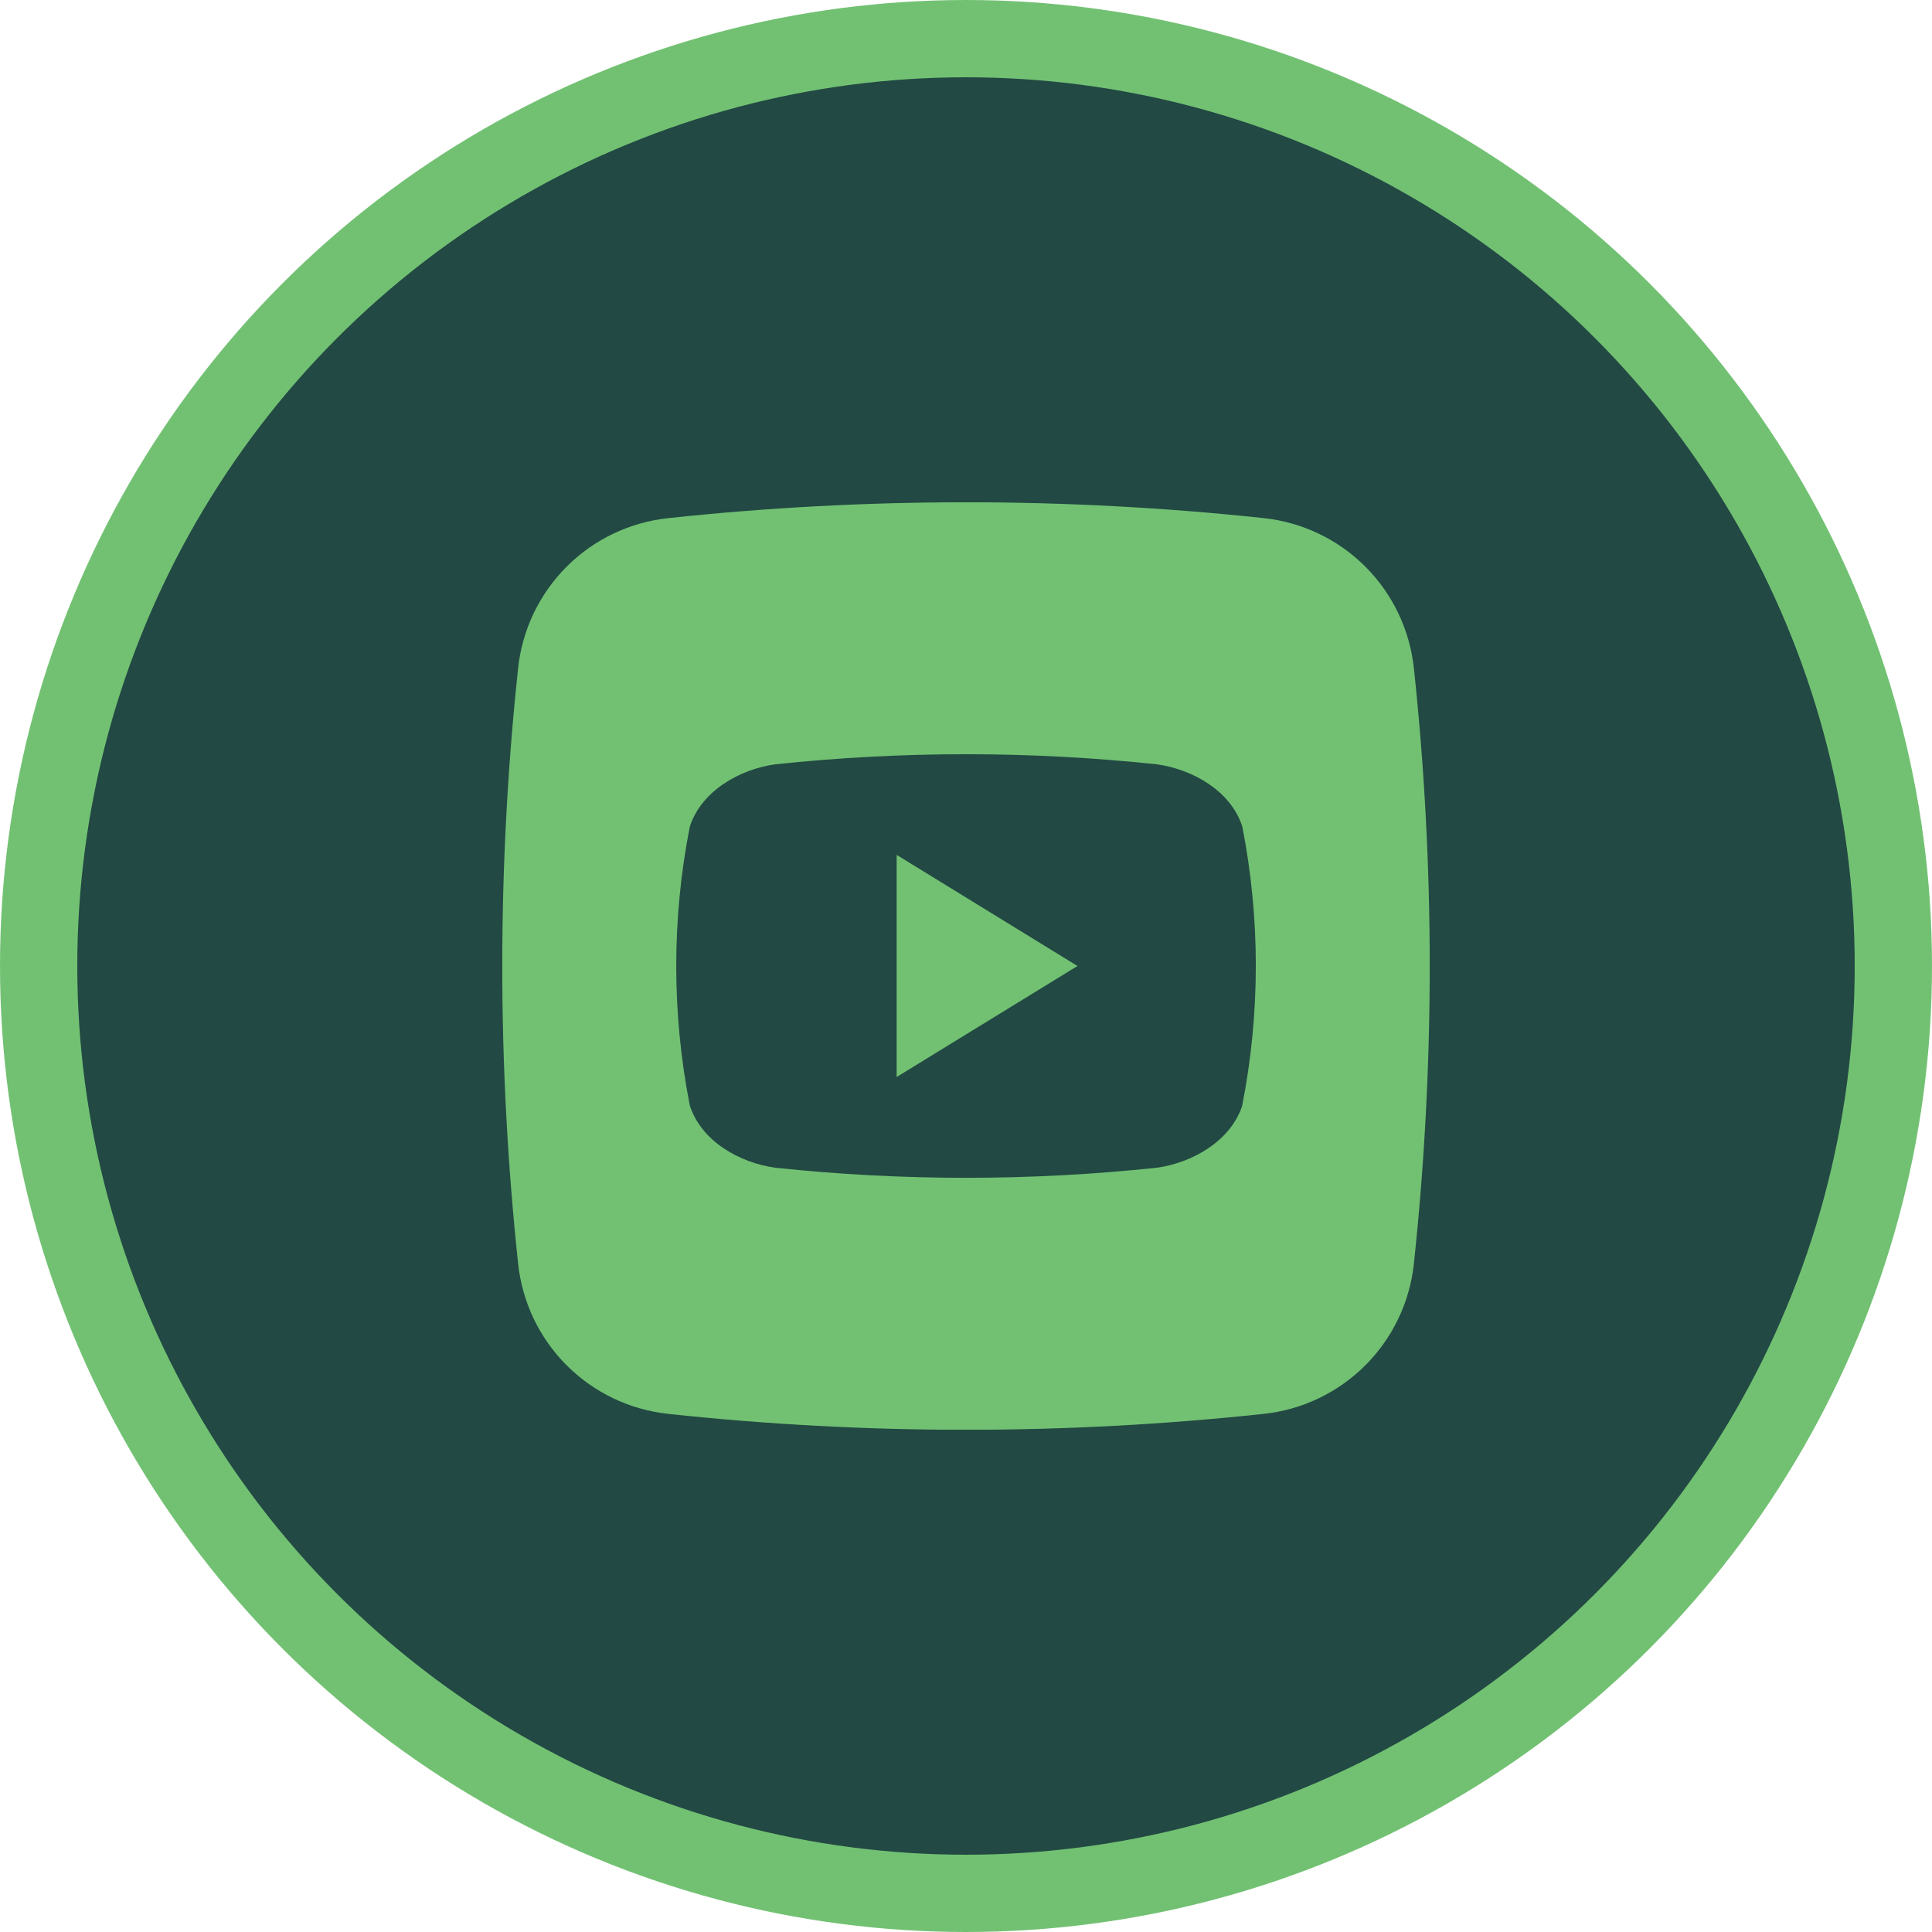 <svg width="50" height="50" viewBox="0 0 50 50" fill="none" xmlns="http://www.w3.org/2000/svg">
<circle cx="25" cy="25" r="24" fill="#224943" stroke="#72C173" stroke-width="2"/>
<g clip-path="url(#clip0_320_1528)">
<path d="M23.205 22.124L27.885 25L23.205 27.873V22.124Z" fill="#72C173"/>
<path d="M36.591 17.291C36.484 16.298 36.041 15.37 35.334 14.664C34.628 13.958 33.701 13.515 32.707 13.409C27.585 12.862 22.42 12.862 17.298 13.409C16.303 13.514 15.375 13.956 14.667 14.663C13.96 15.369 13.515 16.297 13.409 17.291C12.862 22.413 12.862 27.578 13.409 32.7C13.513 33.695 13.956 34.624 14.663 35.332C15.37 36.04 16.298 36.484 17.293 36.591C22.414 37.14 27.58 37.14 32.702 36.591C33.697 36.486 34.625 36.043 35.333 35.336C36.041 34.629 36.485 33.7 36.591 32.706C37.138 27.582 37.138 22.415 36.591 17.291ZM32.151 28.609C31.851 29.531 30.858 30.092 29.944 30.22C26.658 30.569 23.344 30.569 20.058 30.22C19.144 30.092 18.149 29.538 17.852 28.609C17.384 26.226 17.384 23.775 17.852 21.392C18.152 20.468 19.144 19.909 20.058 19.781C23.344 19.432 26.658 19.432 29.944 19.781C30.858 19.909 31.853 20.463 32.151 21.392C32.618 23.774 32.617 26.225 32.149 28.608L32.151 28.609Z" fill="#72C173"/>
</g>
<defs>
<clipPath id="clip0_320_1528">
<rect width="24" height="24" fill="white" transform="translate(13 13)"/>
</clipPath>
</defs>
</svg>

